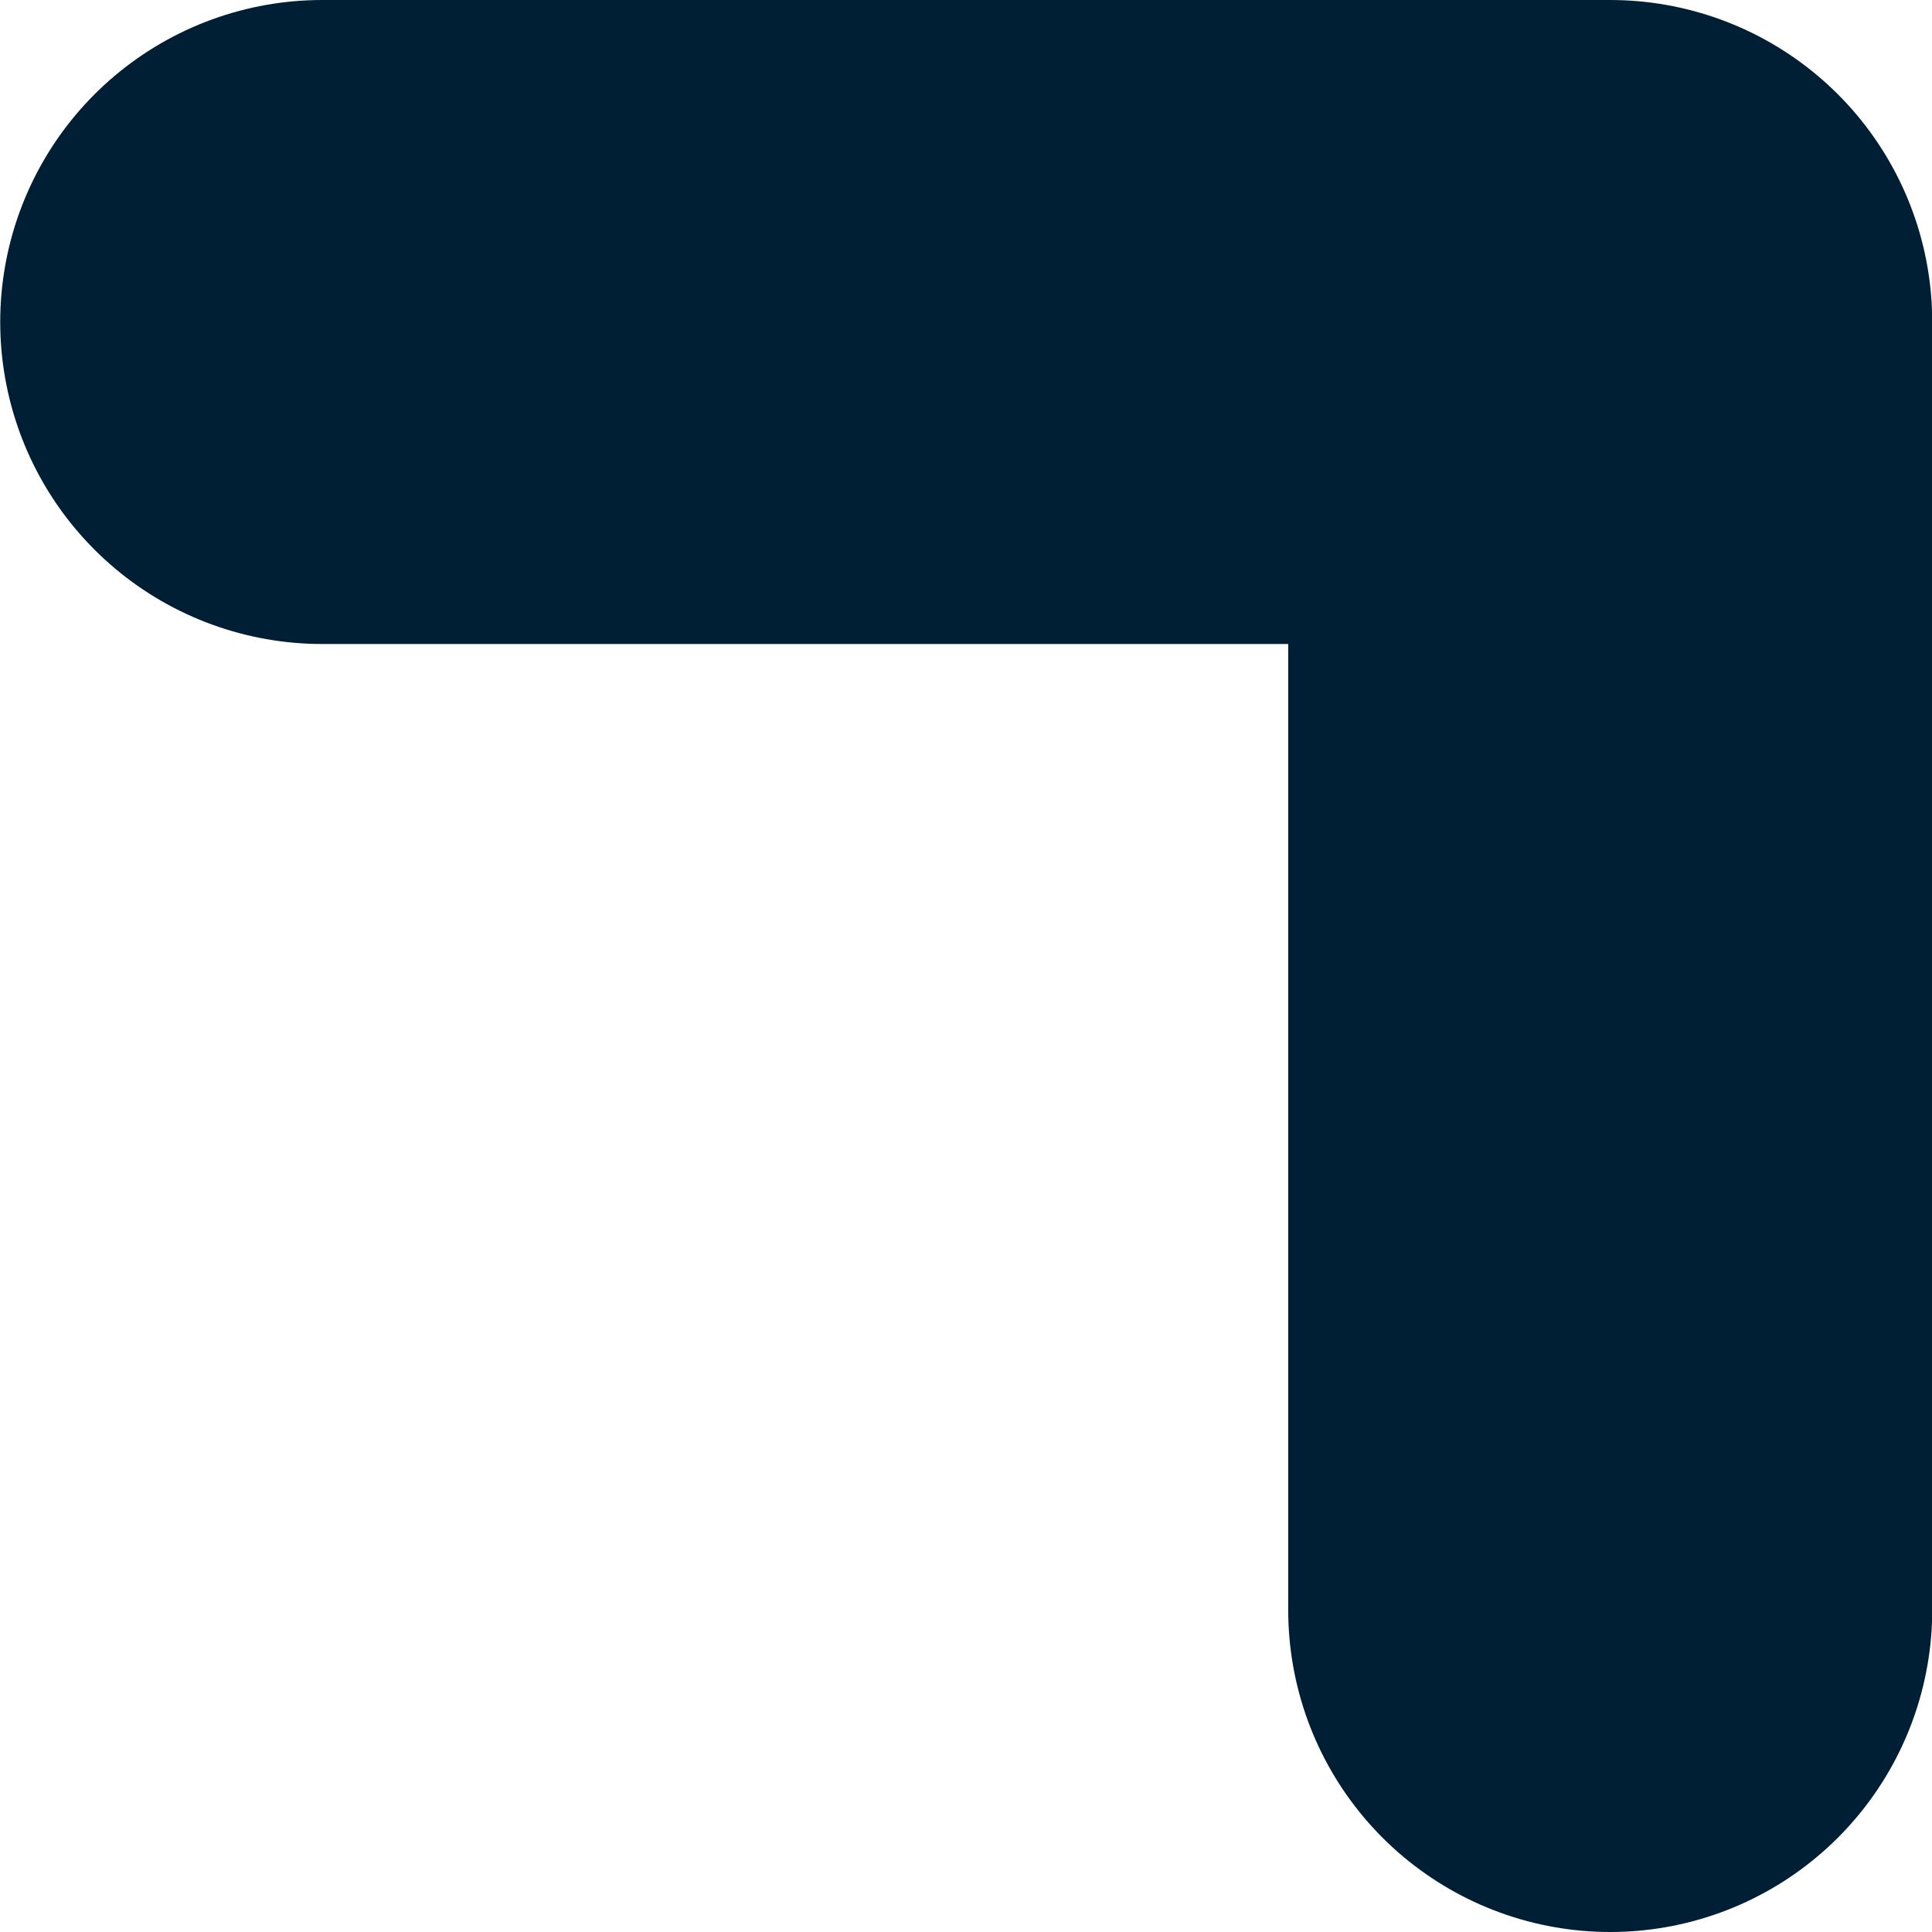 <svg xmlns="http://www.w3.org/2000/svg" width="9" height="9" viewBox="0 0 9 9">
  <path id="Pfad_1120" data-name="Pfad 1120" d="M-8368-10994.828h6v6" transform="translate(8369.501 10996.328)" fill="none" stroke="#001e34" stroke-linecap="round" stroke-linejoin="round" stroke-width="3"/>
</svg>
